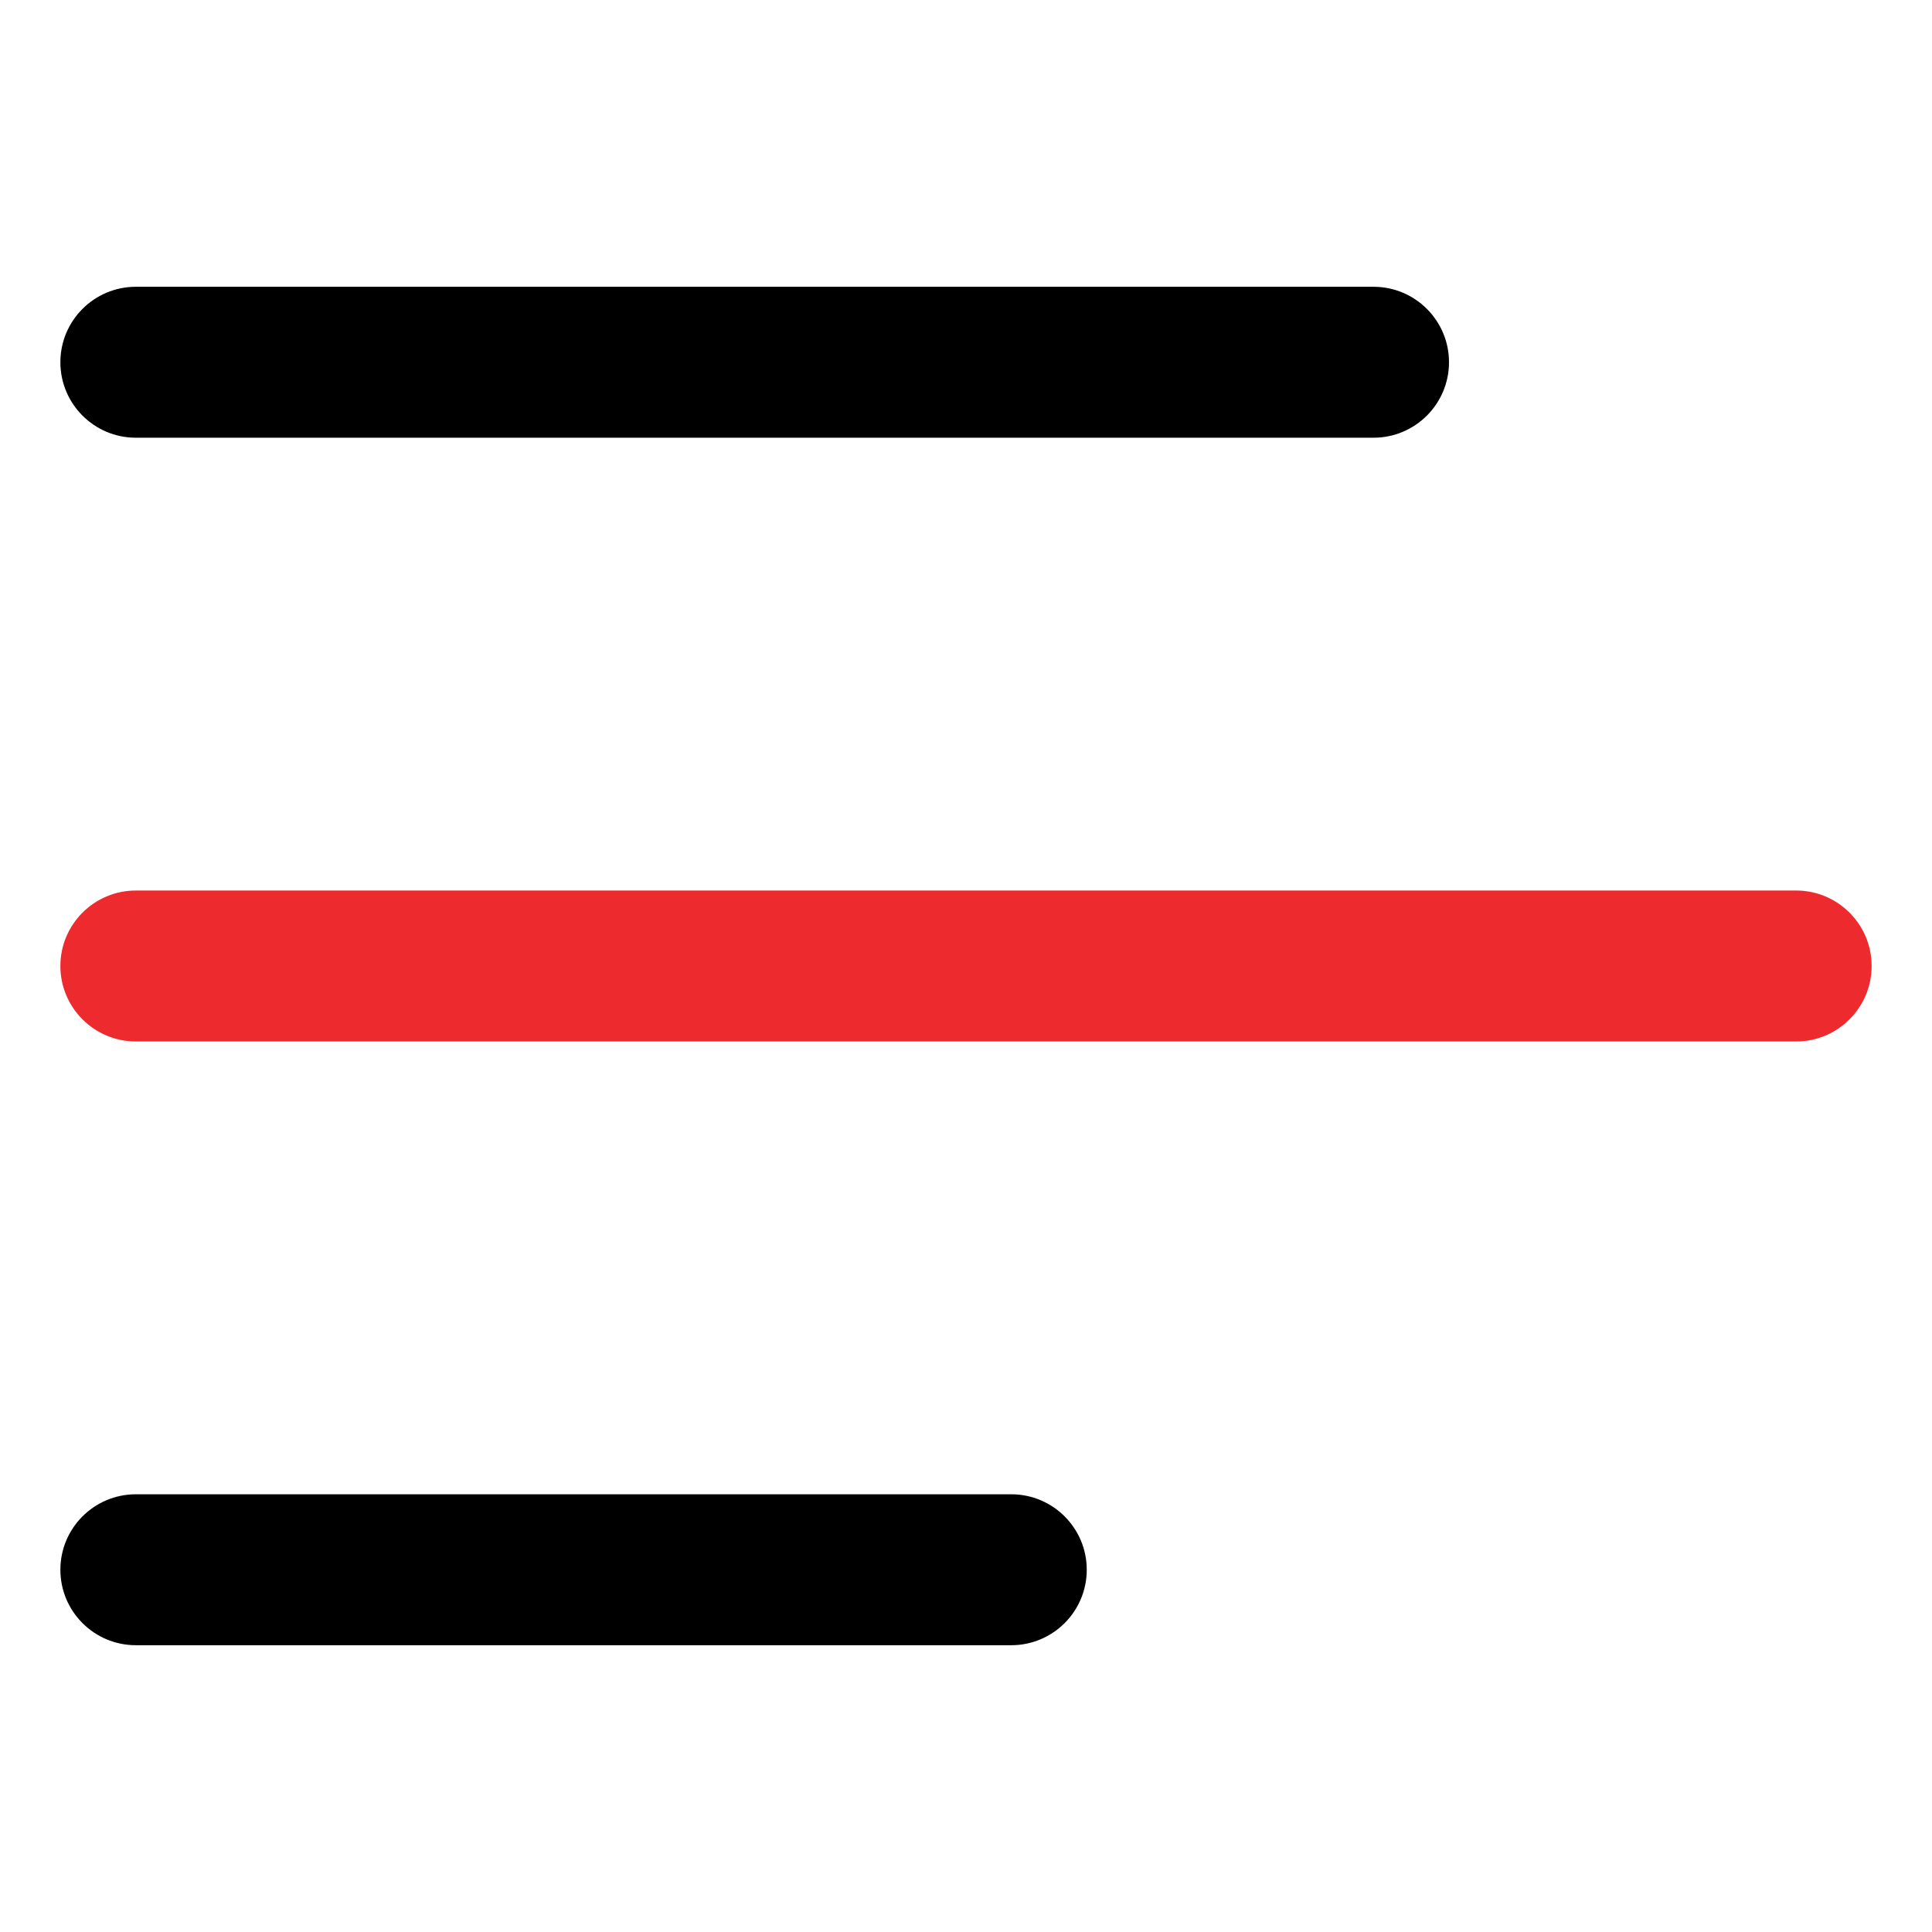 <svg width="32" height="32" viewBox="0 0 32 32" fill="none" xmlns="http://www.w3.org/2000/svg">
<path fill-rule="evenodd" clip-rule="evenodd" d="M1 26C1 25.31 1.56 24.75 2.25 24.75H16.75C17.44 24.75 18 25.31 18 26C18 26.69 17.44 27.25 16.75 27.25H2.25C1.56 27.25 1 26.69 1 26Z" fill="black"/>
<path fill-rule="evenodd" clip-rule="evenodd" d="M1 16C1 15.31 1.56 14.75 2.25 14.75H29.75C30.44 14.75 31 15.31 31 16C31 16.69 30.44 17.25 29.75 17.25H2.25C1.56 17.25 1 16.69 1 16Z" fill="#ED2B2E"/>
<path fill-rule="evenodd" clip-rule="evenodd" d="M1 6C1 5.31 1.56 4.75 2.25 4.75H22.75C23.44 4.75 24 5.31 24 6C24 6.69 23.44 7.25 22.75 7.25H2.25C1.56 7.25 1 6.69 1 6Z" fill="black"/>
</svg>
